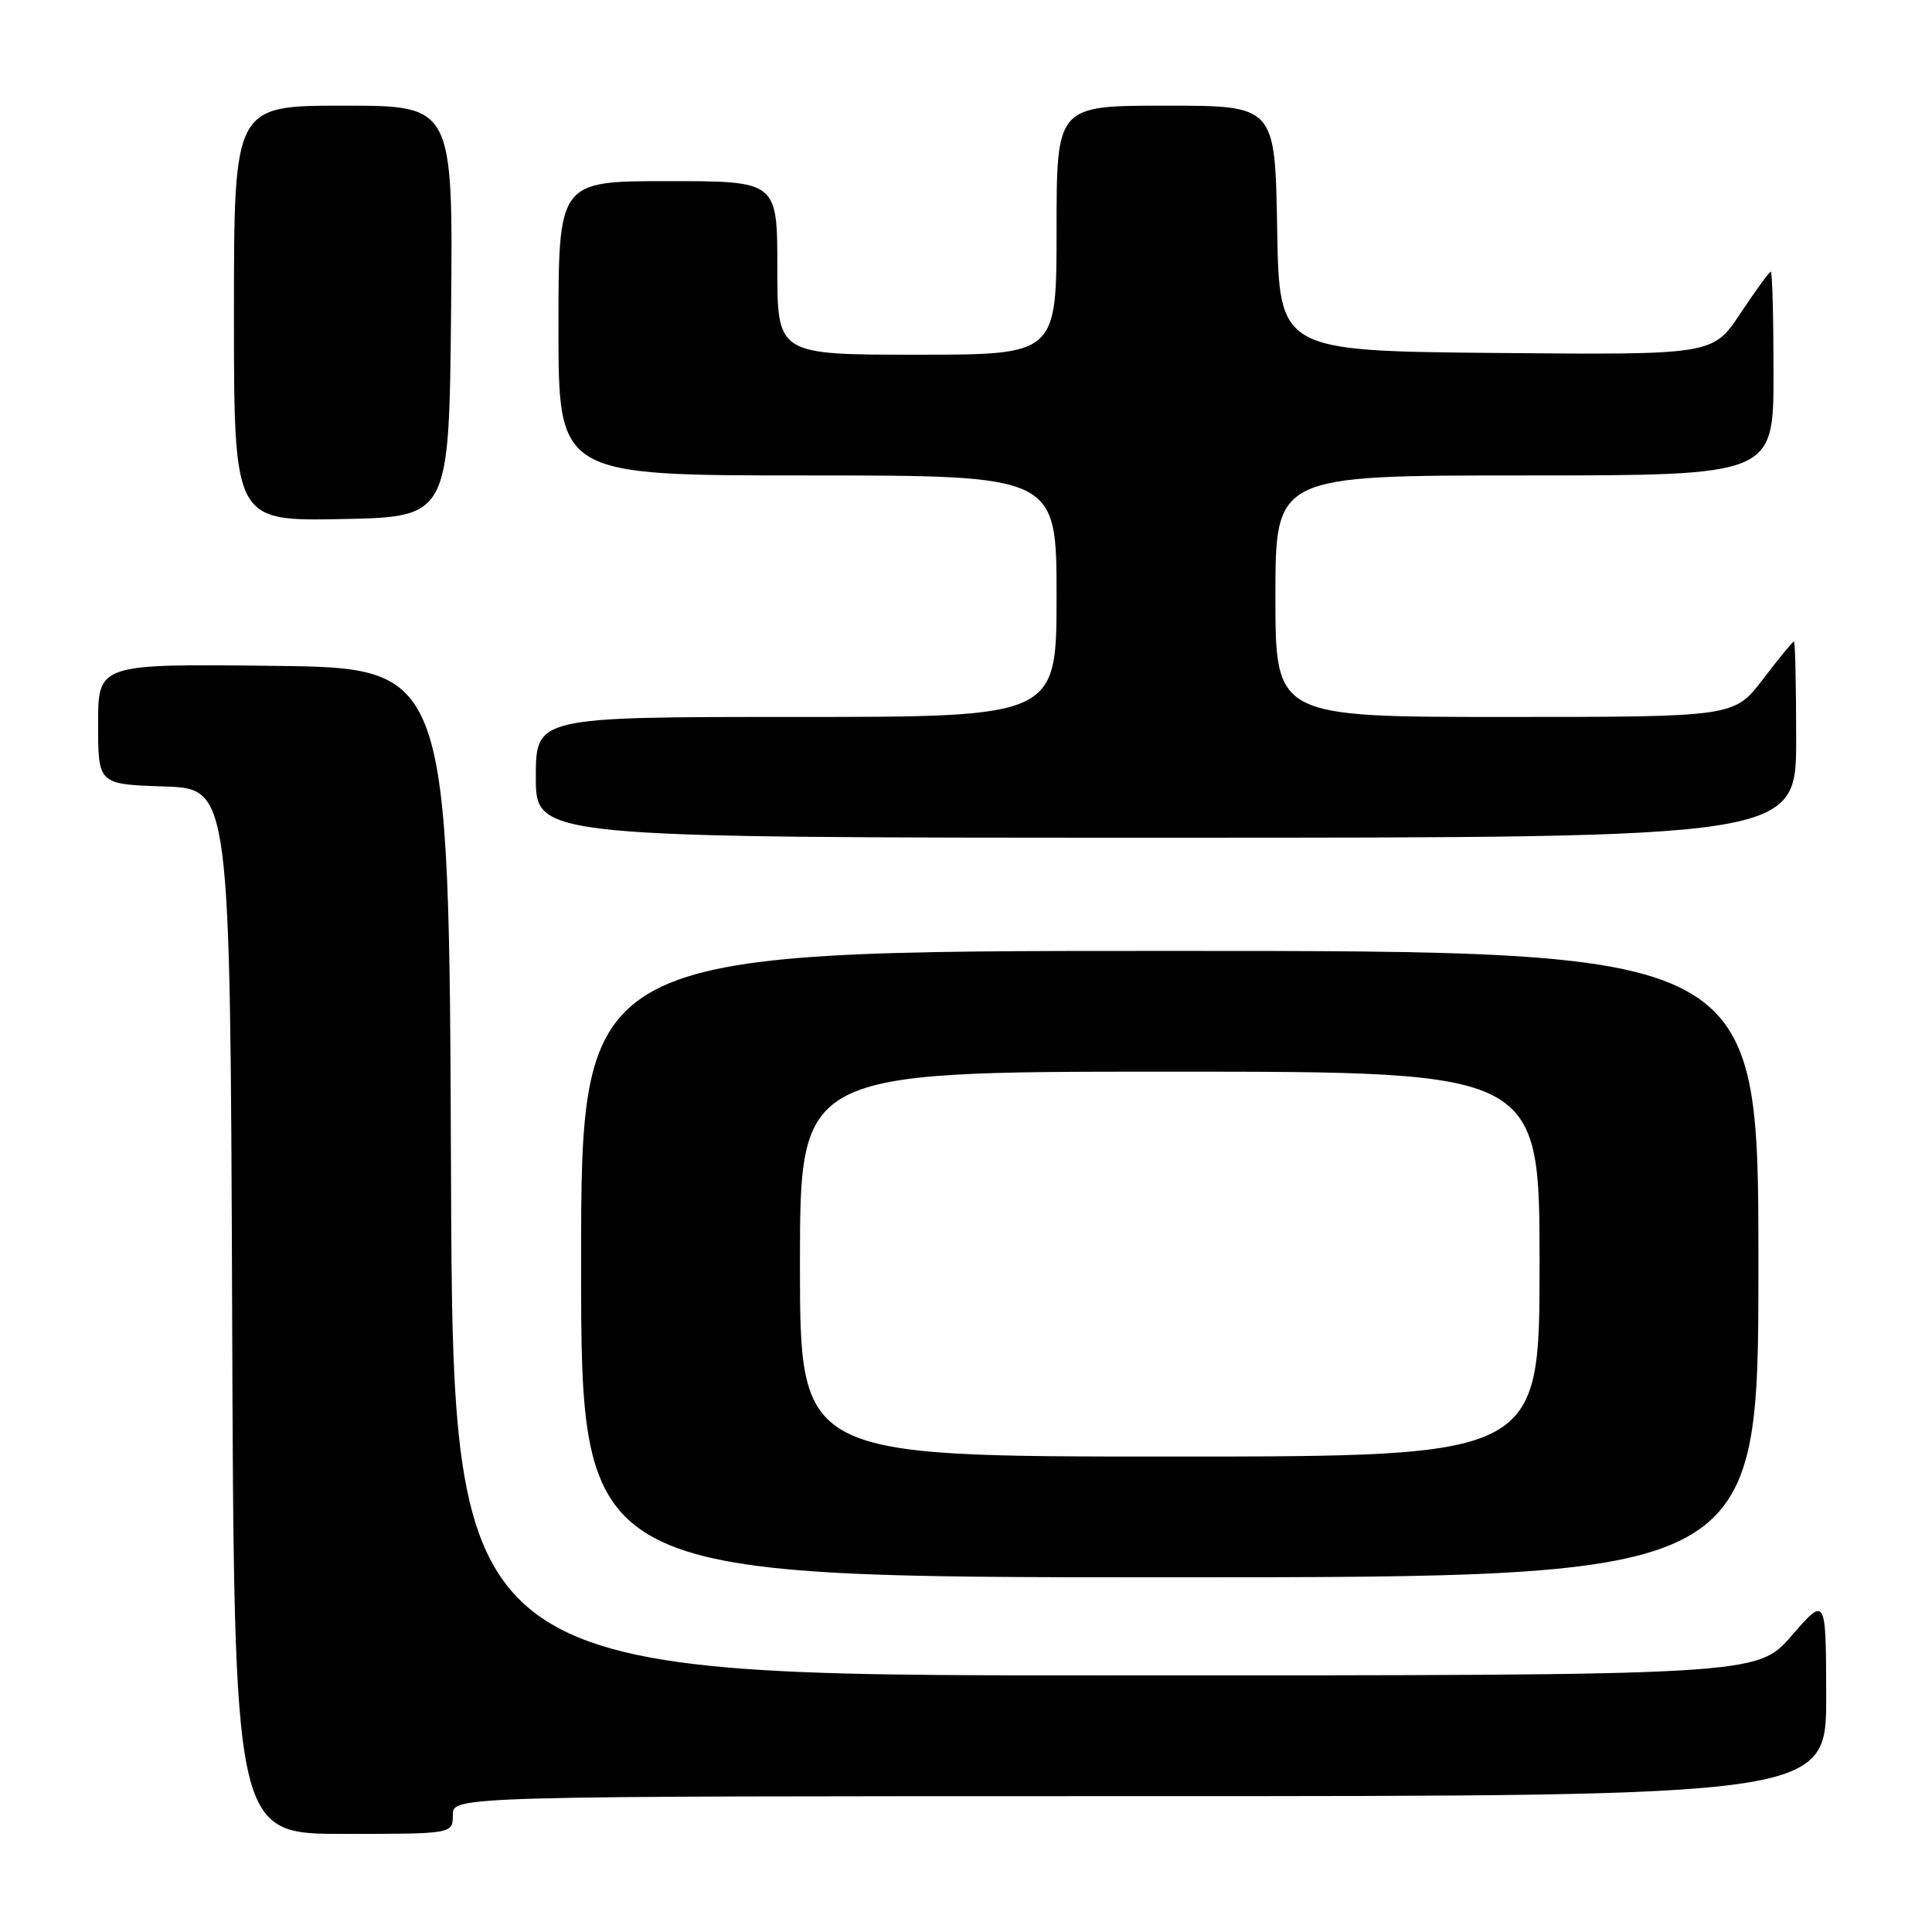 <?xml version="1.0" encoding="UTF-8" standalone="no"?>
<!DOCTYPE svg PUBLIC "-//W3C//DTD SVG 1.1//EN" "http://www.w3.org/Graphics/SVG/1.1/DTD/svg11.dtd" >
<svg xmlns="http://www.w3.org/2000/svg" xmlns:xlink="http://www.w3.org/1999/xlink" version="1.1" viewBox="0 0 256 256">
 <g >
 <path fill="currentColor"
d=" M 60.00 240.50 C 60.00 238.00 60.00 238.00 151.00 238.00 C 242.00 238.00 242.00 238.00 241.98 224.75 C 241.95 211.50 241.95 211.50 237.39 216.75 C 232.82 222.00 232.82 222.00 146.42 222.00 C 60.01 222.00 60.01 222.00 59.76 155.25 C 59.50 88.50 59.50 88.50 36.25 88.23 C 13.00 87.96 13.00 87.96 13.00 95.94 C 13.00 103.92 13.00 103.92 21.75 104.21 C 30.50 104.50 30.50 104.50 30.76 173.75 C 31.01 243.00 31.01 243.00 45.51 243.00 C 60.00 243.00 60.00 243.00 60.00 240.50 Z  M 233.00 167.50 C 233.00 126.00 233.00 126.00 155.00 126.00 C 77.00 126.00 77.00 126.00 77.00 167.50 C 77.00 209.00 77.00 209.00 155.00 209.00 C 233.00 209.00 233.00 209.00 233.00 167.50 Z  M 238.00 98.00 C 238.00 90.85 237.87 85.00 237.71 85.00 C 237.54 85.00 235.70 87.25 233.60 90.00 C 229.78 95.00 229.78 95.00 199.39 95.00 C 169.00 95.00 169.00 95.00 169.00 79.00 C 169.00 63.00 169.00 63.00 202.00 63.00 C 235.00 63.00 235.00 63.00 235.00 49.50 C 235.00 42.08 234.84 36.00 234.64 36.00 C 234.44 36.00 232.64 38.48 230.62 41.52 C 226.96 47.03 226.96 47.03 198.23 46.77 C 169.50 46.50 169.50 46.50 169.23 30.25 C 168.95 14.00 168.95 14.00 154.48 14.00 C 140.00 14.00 140.00 14.00 140.00 30.50 C 140.00 47.00 140.00 47.00 121.50 47.00 C 103.00 47.00 103.00 47.00 103.00 35.50 C 103.00 24.00 103.00 24.00 88.50 24.00 C 74.00 24.00 74.00 24.00 74.00 43.50 C 74.00 63.00 74.00 63.00 107.00 63.00 C 140.00 63.00 140.00 63.00 140.00 79.00 C 140.00 95.00 140.00 95.00 105.50 95.00 C 71.00 95.00 71.00 95.00 71.00 103.00 C 71.00 111.00 71.00 111.00 154.50 111.00 C 238.00 111.00 238.00 111.00 238.00 98.00 Z  M 59.77 41.25 C 60.03 14.00 60.03 14.00 45.52 14.00 C 31.00 14.00 31.00 14.00 31.00 41.53 C 31.00 69.05 31.00 69.05 45.25 68.78 C 59.50 68.50 59.50 68.50 59.77 41.25 Z  M 106.00 167.50 C 106.00 142.00 106.00 142.00 155.00 142.00 C 204.00 142.00 204.00 142.00 204.00 167.50 C 204.00 193.00 204.00 193.00 155.00 193.00 C 106.00 193.00 106.00 193.00 106.00 167.50 Z "/>
</g>
</svg>